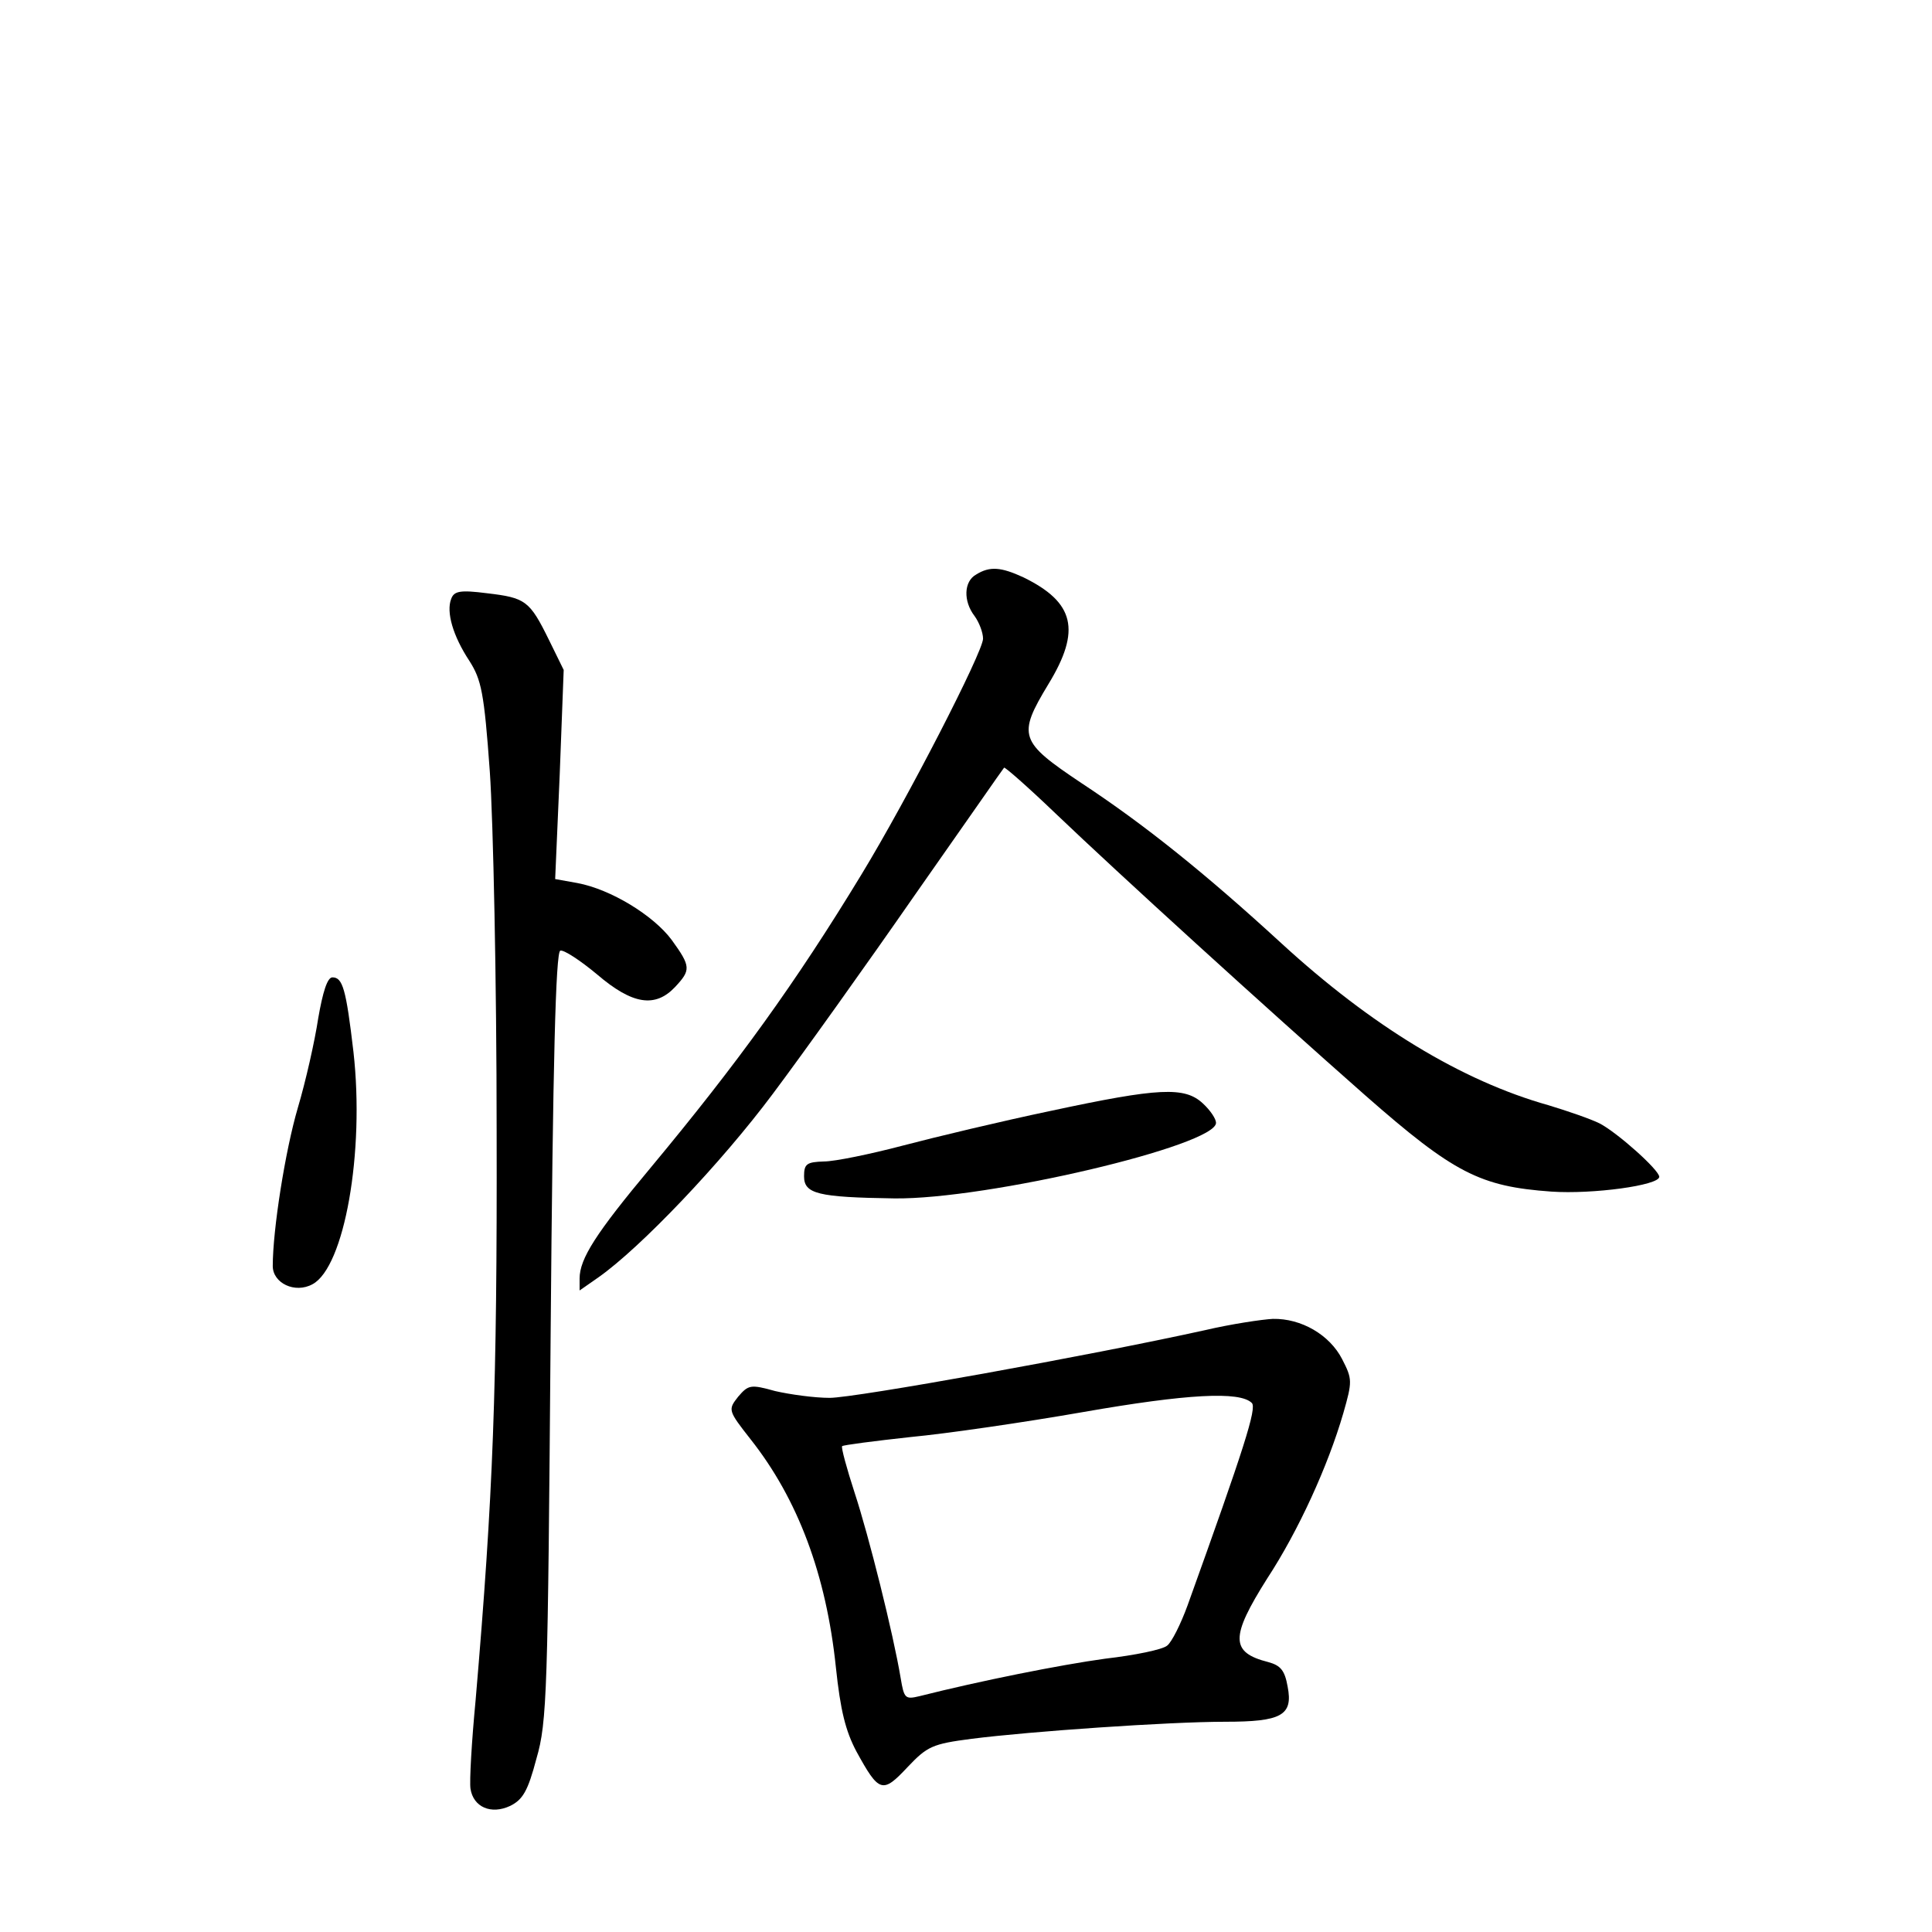 <?xml version="1.0" standalone="no"?>
<!DOCTYPE svg PUBLIC "-//W3C//DTD SVG 20010904//EN"
 "http://www.w3.org/TR/2001/REC-SVG-20010904/DTD/svg10.dtd">
<svg version="1.0" xmlns="http://www.w3.org/2000/svg"
 width="340pt" height="340pt" viewBox="0 0 340 340"
 preserveAspectRatio="xMidYMid meet">
<g transform="translate(0,340) scale(0.1,-0.1)"
fill="#000000" stroke="none">
<path d="M1718 2389 c-22 -12 -23 -47 -3 -73 8 -11 15 -29 15 -40 0 -23 -133
-282 -214 -415 -116 -191 -218 -332 -371 -516 -96 -115 -125 -160 -125 -195
l0 -21 33 23 c74 52 216 201 307 323 54 72 166 229 250 350 85 121 155 222
157 224 1 2 42 -34 90 -80 113 -108 369 -341 546 -497 156 -137 202 -160 327
-169 73 -5 190 11 190 26 0 12 -74 78 -105 94 -16 8 -57 22 -90 32 -153 43
-312 140 -470 285 -134 123 -241 209 -352 282 -109 73 -113 83 -58 174 58 95
46 144 -44 188 -39 18 -59 20 -83 5z"/>
<path d="M794 2346 c-9 -23 3 -65 32 -109 21 -33 26 -55 36 -195 6 -86 12
-371 12 -632 1 -455 -6 -639 -37 -1002 -7 -73 -11 -143 -9 -156 5 -32 36 -46
70 -30 22 11 31 26 46 83 19 65 20 117 25 744 4 485 9 675 17 678 6 2 35 -17
65 -42 62 -53 102 -59 137 -22 28 30 28 36 -6 83 -32 43 -107 89 -166 100
l-39 7 8 184 7 184 -26 53 c-34 69 -41 74 -109 82 -47 6 -58 4 -63 -10z"/>
<path d="M560 1608 c-6 -40 -22 -111 -36 -158 -22 -75 -44 -214 -44 -278 0
-30 39 -49 70 -32 56 30 92 232 72 409 -13 111 -19 131 -37 131 -9 0 -17 -26
-25 -72z"/>
<path d="M1849 1445 c-86 -18 -203 -46 -260 -61 -57 -15 -120 -28 -139 -28
-30 -1 -35 -4 -35 -26 0 -31 24 -37 159 -39 163 -2 566 93 566 133 0 7 -10 22
-23 34 -32 30 -77 28 -268 -13z"/>
<path d="M2120 1059 c-204 -45 -615 -119 -660 -119 -27 0 -70 6 -96 12 -43 12
-47 11 -65 -10 -18 -23 -18 -24 22 -75 83 -105 133 -238 150 -401 8 -76 17
-112 36 -148 40 -73 46 -75 90 -28 35 37 44 41 113 50 102 13 347 30 446 30
99 0 120 11 110 62 -5 28 -12 37 -34 43 -67 17 -67 44 -2 147 55 84 107 198
134 291 16 56 16 60 -2 95 -22 43 -72 72 -122 71 -19 -1 -73 -9 -120 -20z m83
-128 c9 -9 -13 -78 -113 -356 -12 -33 -28 -65 -36 -71 -8 -7 -57 -17 -109 -23
-80 -11 -220 -39 -327 -66 -25 -6 -27 -4 -33 32 -13 78 -56 250 -81 326 -14
43 -24 80 -22 82 2 2 56 9 120 16 64 6 201 26 304 44 183 32 276 37 297 16z"/>
</g>
</svg>

